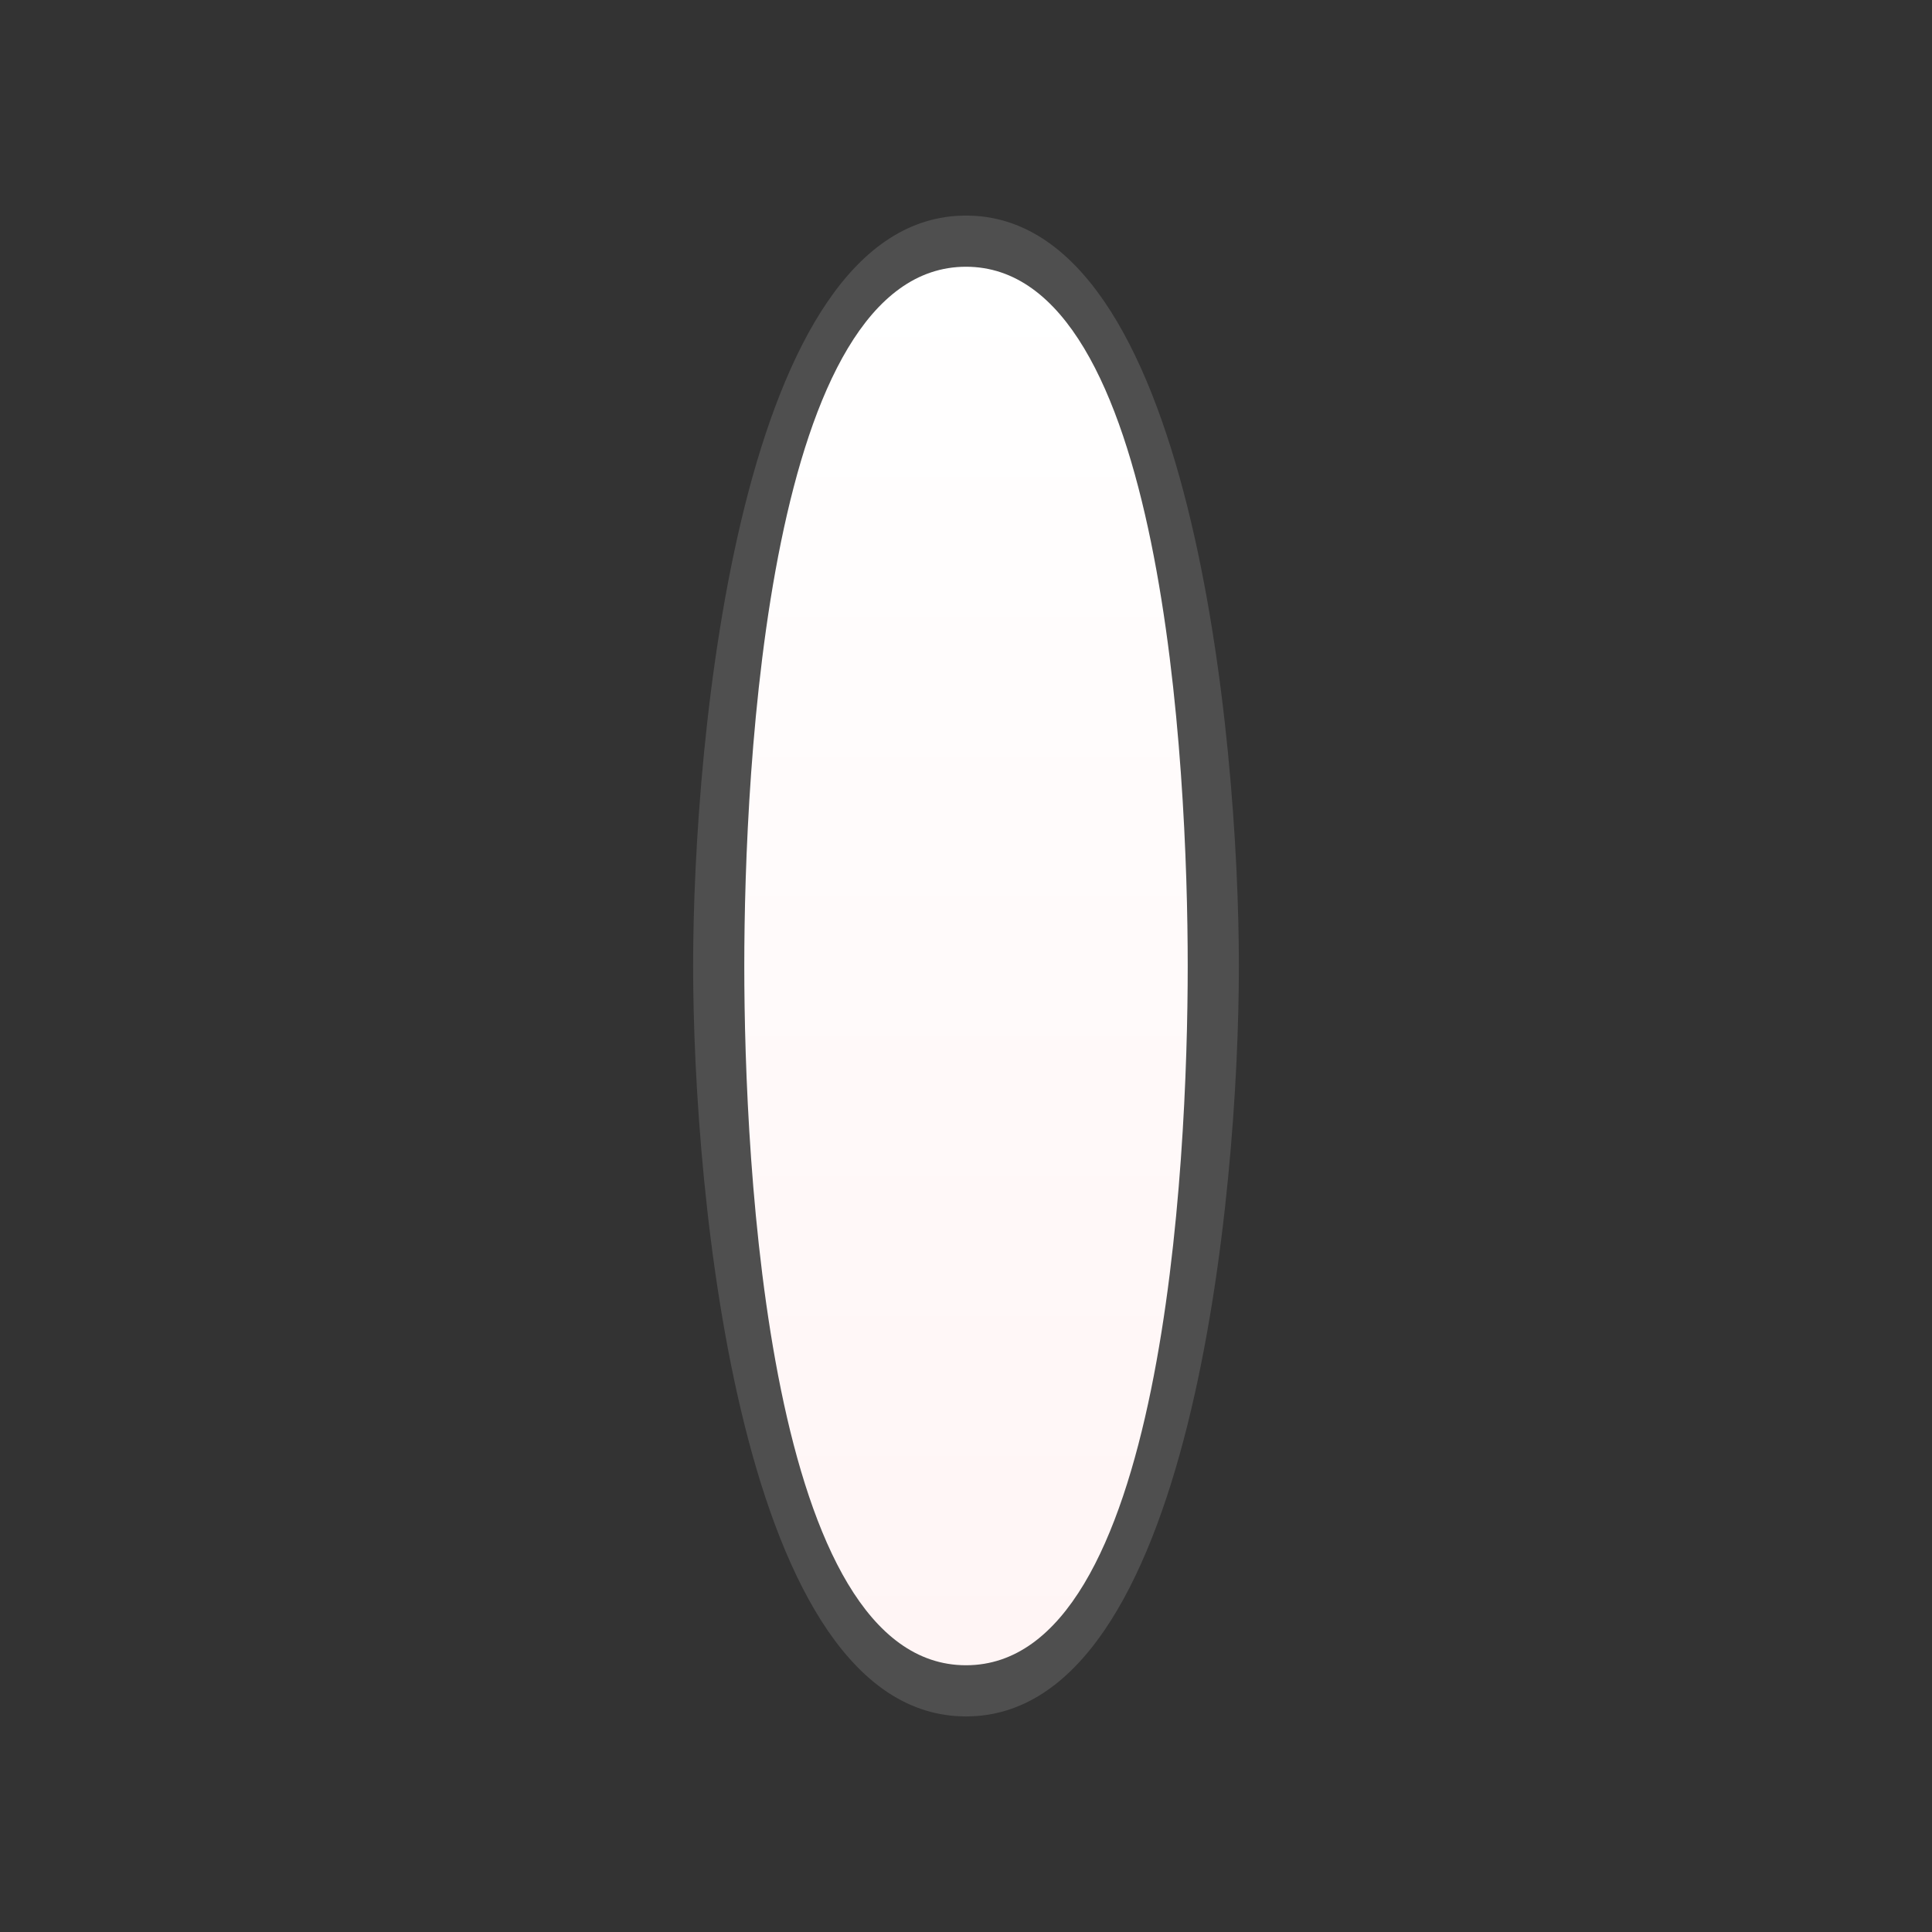 <?xml version="1.0" encoding="utf-8"?>
<!-- Generator: Adobe Illustrator 15.0.2, SVG Export Plug-In . SVG Version: 6.00 Build 0)  -->
<!DOCTYPE svg PUBLIC "-//W3C//DTD SVG 1.1//EN" "http://www.w3.org/Graphics/SVG/1.1/DTD/svg11.dtd">
<svg version="1.1" id="Calque_1" xmlns="http://www.w3.org/2000/svg" xmlns:xlink="http://www.w3.org/1999/xlink" x="0px" y="0px"
	 width="28.32px" height="28.32px" viewBox="0 0 28.32 28.32" enable-background="new 0 0 28.32 28.32" xml:space="preserve">
<rect x="0" y="0" width="28.32" height="28.32" fill="#333333" stroke="none"/>
<path opacity="0.2" fill="#C0C0C0" enable-background="new    " d="M14.16,3.16c3.313,0,4,7.687,4,11s-0.687,11-4,11s-4-7.687-4-11
	S10.846,3.16,14.16,3.16z"/>
<linearGradient id="SVGID_1_" gradientUnits="userSpaceOnUse" x1="668.96" y1="-1200.65" x2="668.96" y2="-1180.15" gradientTransform="matrix(1 0 0 -1 -654.799 -1176.24)">
	<stop  offset="0" style="stop-color:#FFF5F5"/>
	<stop  offset="1" style="stop-color:#FFFFFF"/>
</linearGradient>
<path fill="url(#SVGID_1_)" d="M14.16,3.91c2.899,0,3.25,7.351,3.25,10.25s-0.351,10.25-3.25,10.25s-3.25-7.351-3.25-10.25
	S11.26,3.91,14.16,3.91z"/>
</svg>
